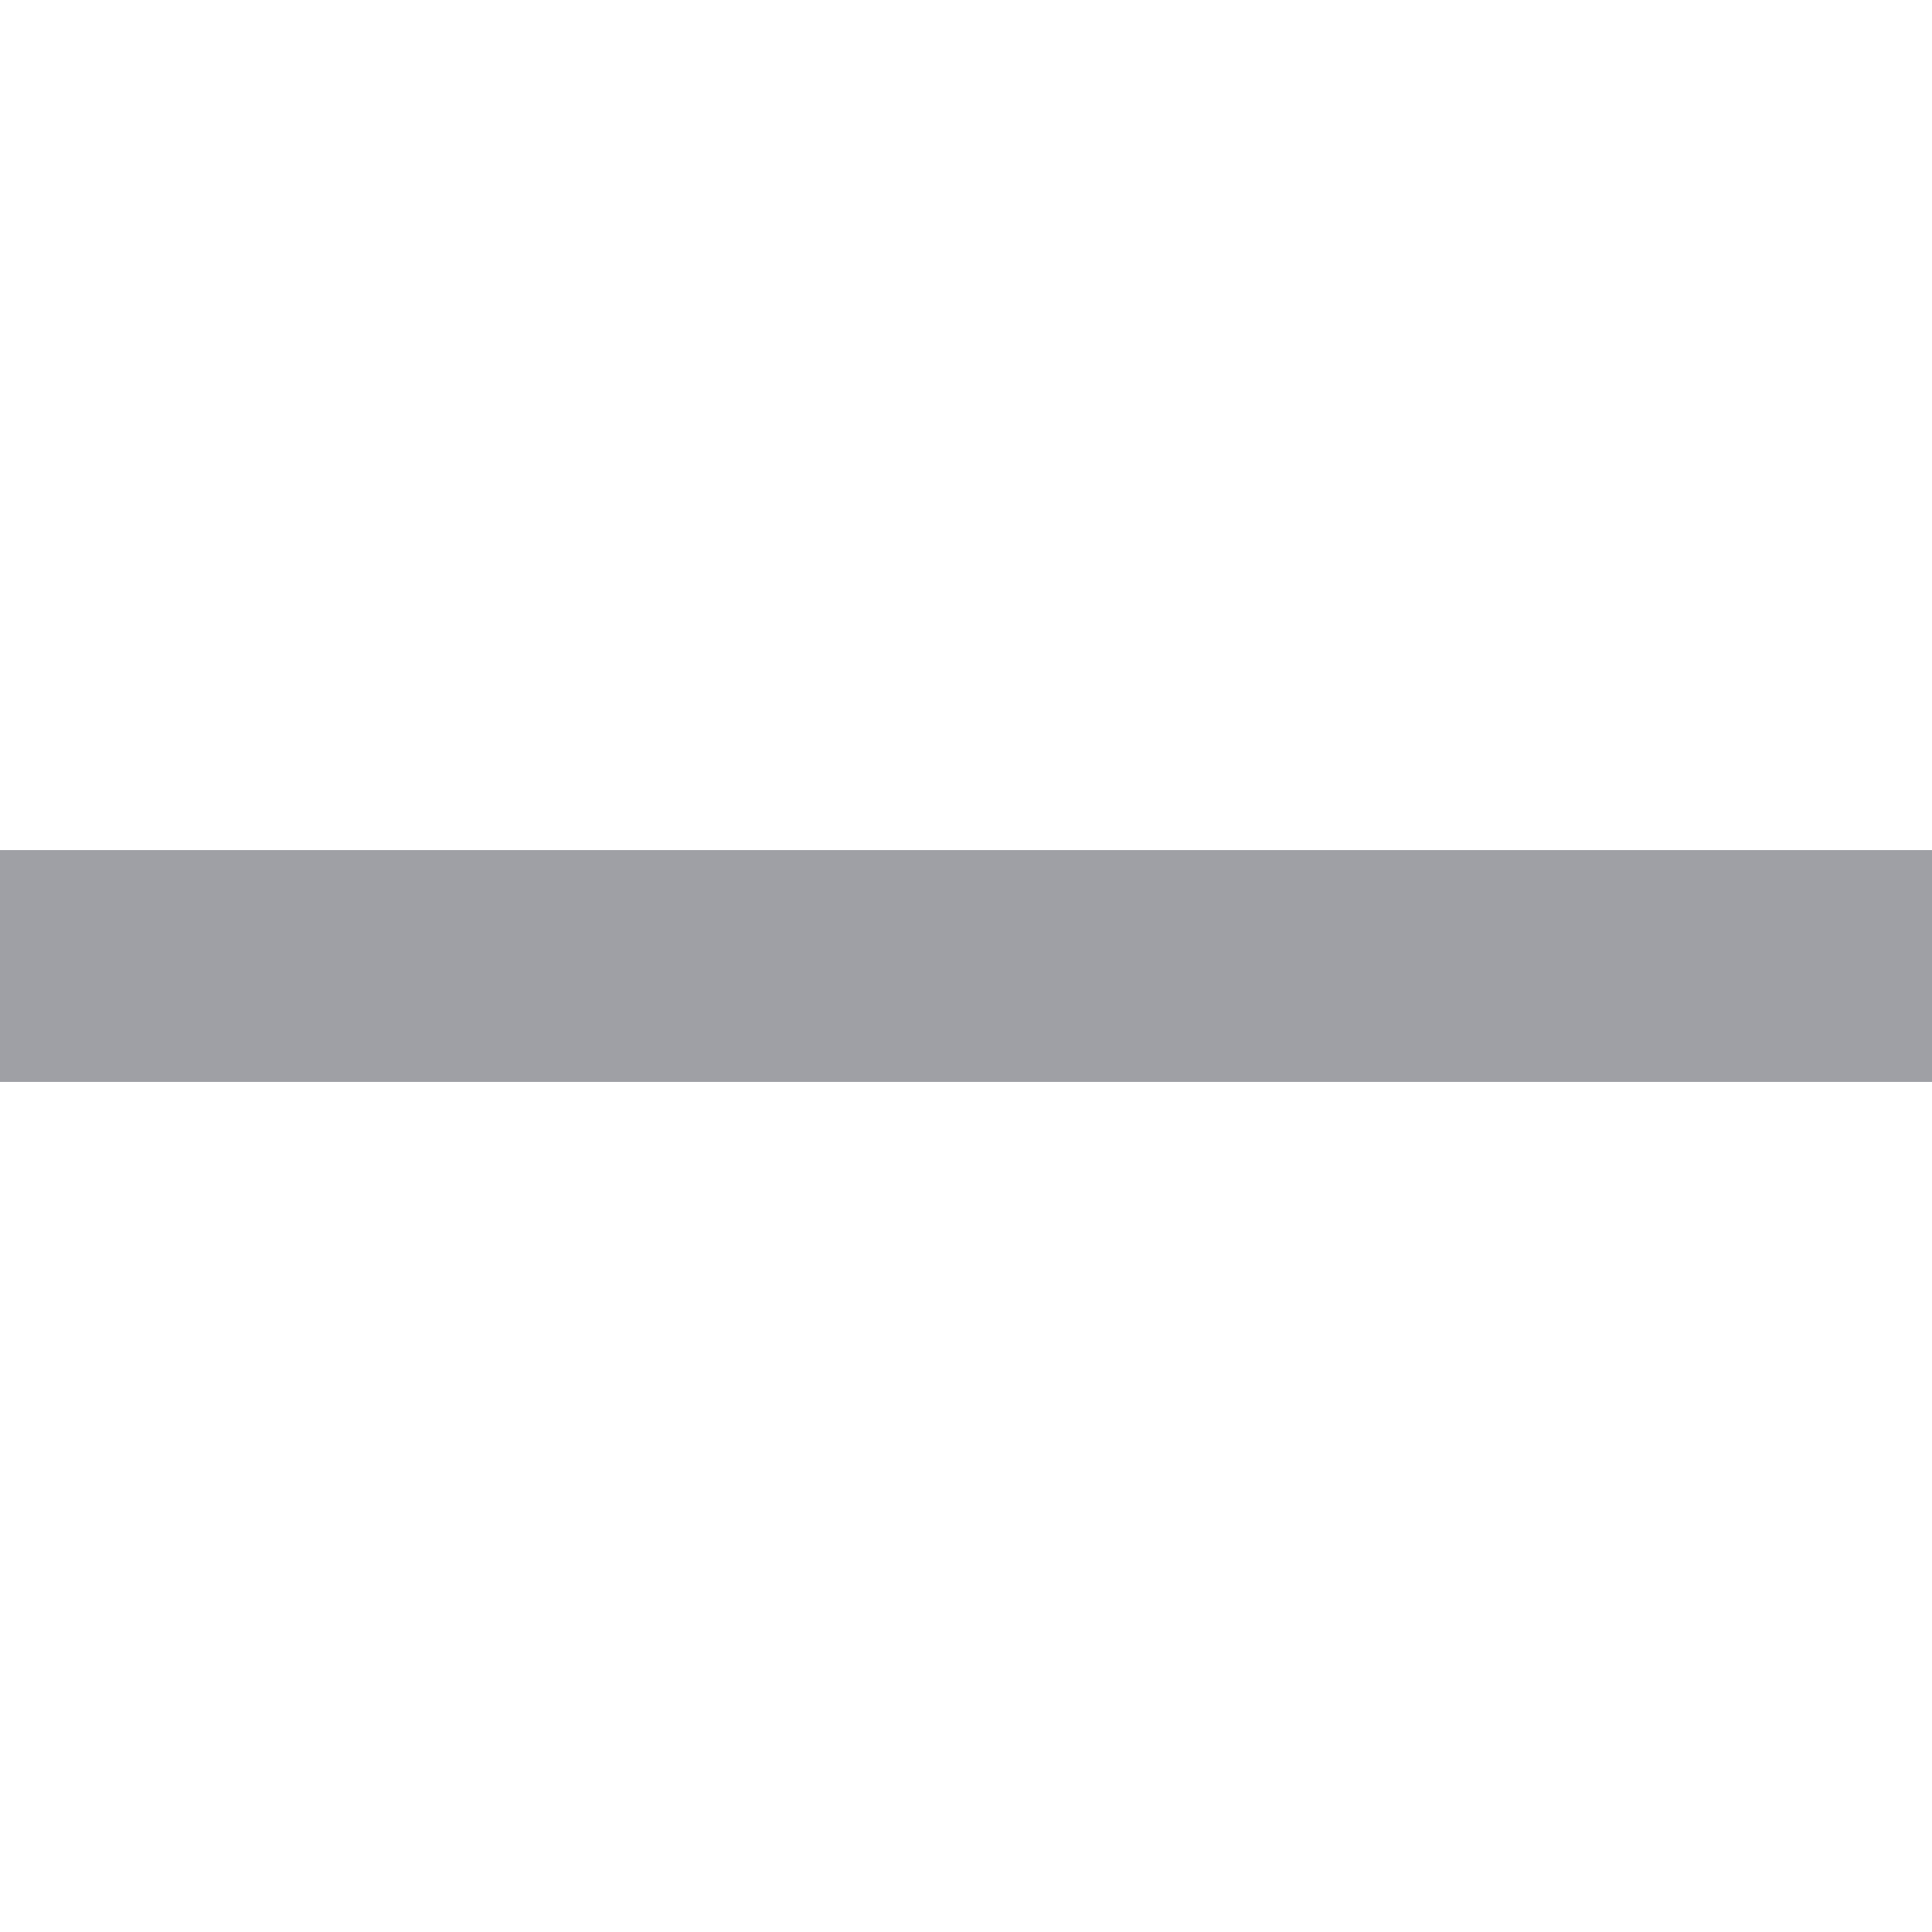 <svg width="10" height="10" viewBox="0 0 10 10" fill="none" xmlns="http://www.w3.org/2000/svg">
<path fill-rule="evenodd" clip-rule="evenodd" d="M0 4.4L10 4.4L10 5.6L-5.24537e-08 5.6L0 4.4Z" fill="#9FA0A5"/>
</svg>
